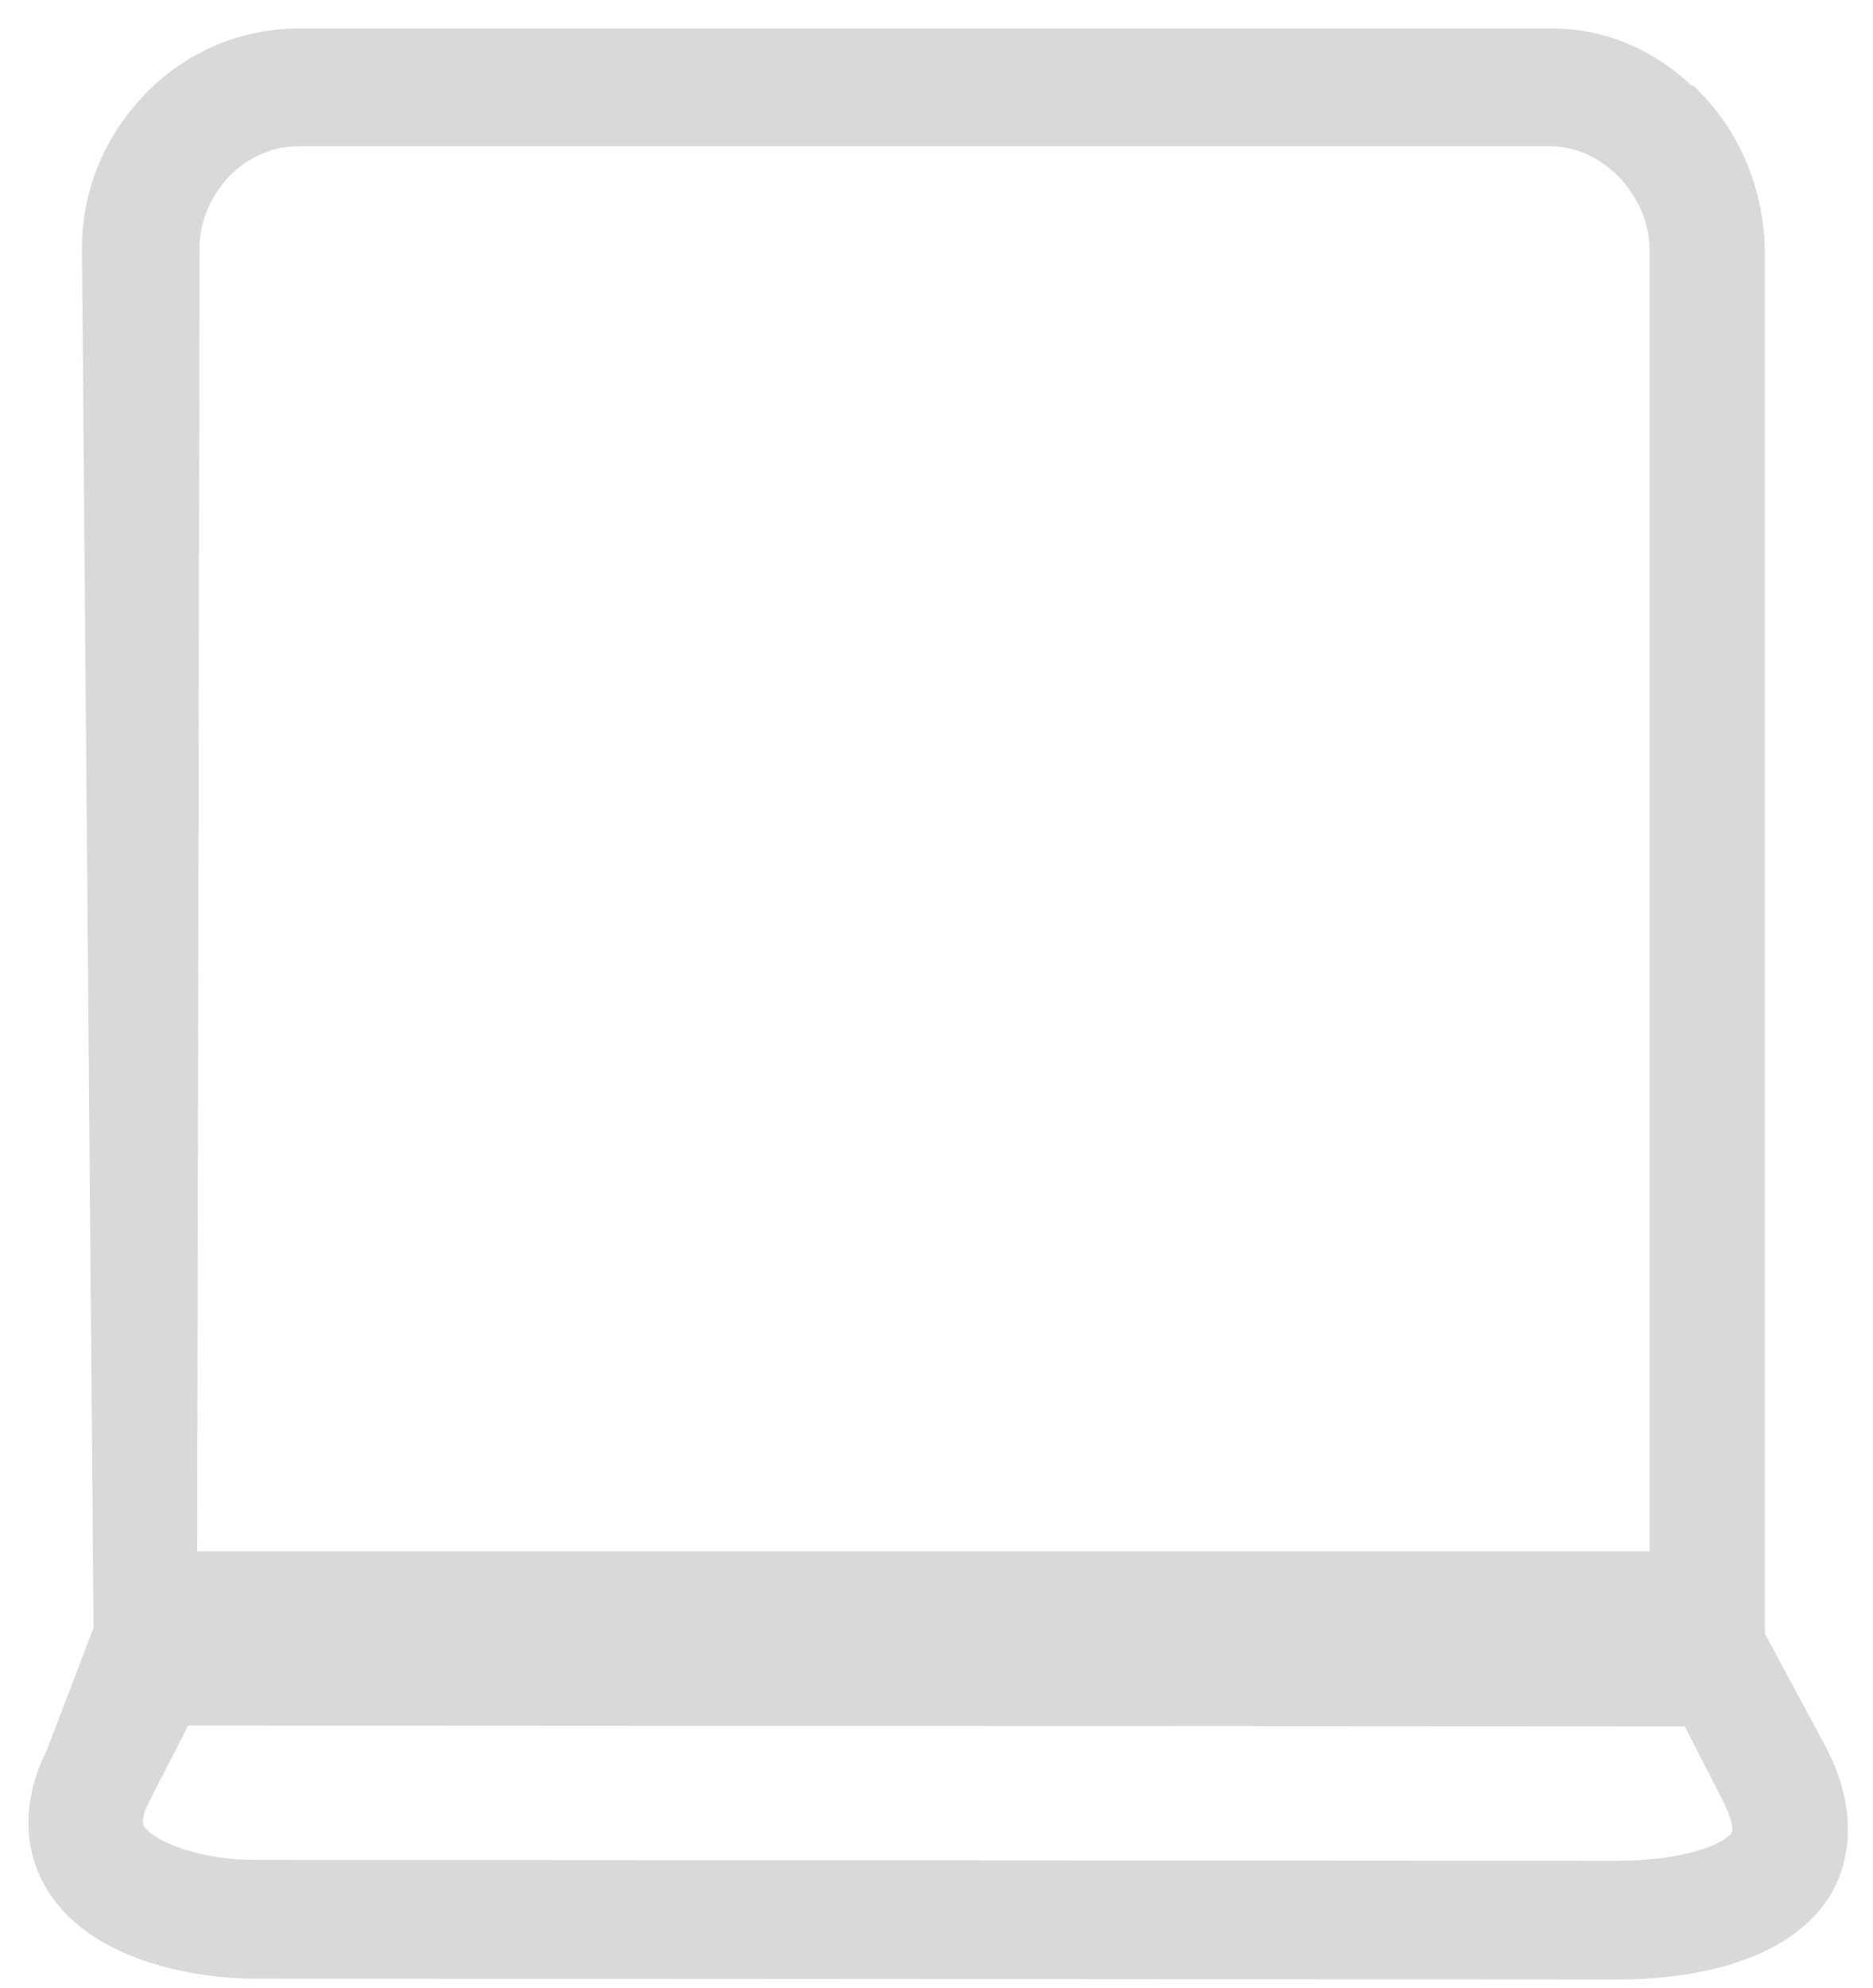 <svg width="33" height="35" viewBox="0 0 33 35" fill="none" xmlns="http://www.w3.org/2000/svg">
<path d="M29.623 2.003C30.238 2.646 30.581 3.513 30.595 4.425L30.595 28.893L2.149 28.751L1.944 4.425C1.929 3.513 2.287 2.661 2.902 2.018C3.516 1.374 4.346 1.015 5.218 1.001L27.292 1.001C28.165 0.986 28.979 1.359 29.594 2.003H29.623ZM29.566 27.816L29.566 4.425C29.566 3.169 28.522 2.077 27.321 2.077L5.246 2.077C4.646 2.077 4.088 2.332 3.674 2.765C3.259 3.199 3.002 3.797 3.016 4.41L2.973 27.816L29.566 27.816Z" fill="#D9D9D9"/>
<path d="M30.595 28.893L31.733 31.007C32.233 31.979 32.062 32.667 31.847 33.071C31.175 34.223 29.302 34.357 28.53 34.357L4.497 34.342C3.525 34.342 2.21 34.073 1.509 33.34C1.166 32.981 0.68 32.204 1.295 30.992L2.149 28.751L30.595 28.893ZM2.224 32.562C2.61 32.966 3.539 33.251 4.483 33.251L28.516 33.265C29.717 33.265 30.689 32.966 30.947 32.518C31.075 32.293 31.032 31.949 30.818 31.516L29.989 29.9L3.01 29.885L2.181 31.501C1.881 32.084 2.052 32.383 2.224 32.562Z" fill="#D9D9D9"/>
<path d="M30.595 28.893L30.595 4.425C30.581 3.513 30.238 2.646 29.623 2.003H29.594C28.979 1.359 28.165 0.986 27.292 1.001L5.218 1.001C4.346 1.015 3.516 1.374 2.902 2.018C2.287 2.661 1.929 3.513 1.944 4.425L2.149 28.751M30.595 28.893L2.149 28.751M30.595 28.893L31.733 31.007C32.233 31.979 32.062 32.667 31.847 33.071C31.175 34.223 29.302 34.357 28.53 34.357L4.497 34.342C3.525 34.342 2.21 34.073 1.509 33.34C1.166 32.981 0.68 32.204 1.295 30.992L2.149 28.751M29.566 27.816L29.566 4.425C29.566 3.169 28.522 2.077 27.321 2.077L5.246 2.077C4.646 2.077 4.088 2.332 3.674 2.765C3.259 3.199 3.002 3.797 3.016 4.41L2.973 27.816L29.566 27.816ZM2.224 32.562C2.61 32.966 3.539 33.251 4.483 33.251L28.516 33.265C29.717 33.265 30.689 32.966 30.947 32.518C31.075 32.293 31.032 31.949 30.818 31.516L29.989 29.9L3.01 29.885L2.181 31.501C1.881 32.084 2.052 32.383 2.224 32.562Z" stroke="#D9D9D9" stroke-miterlimit="10"/>
</svg>
